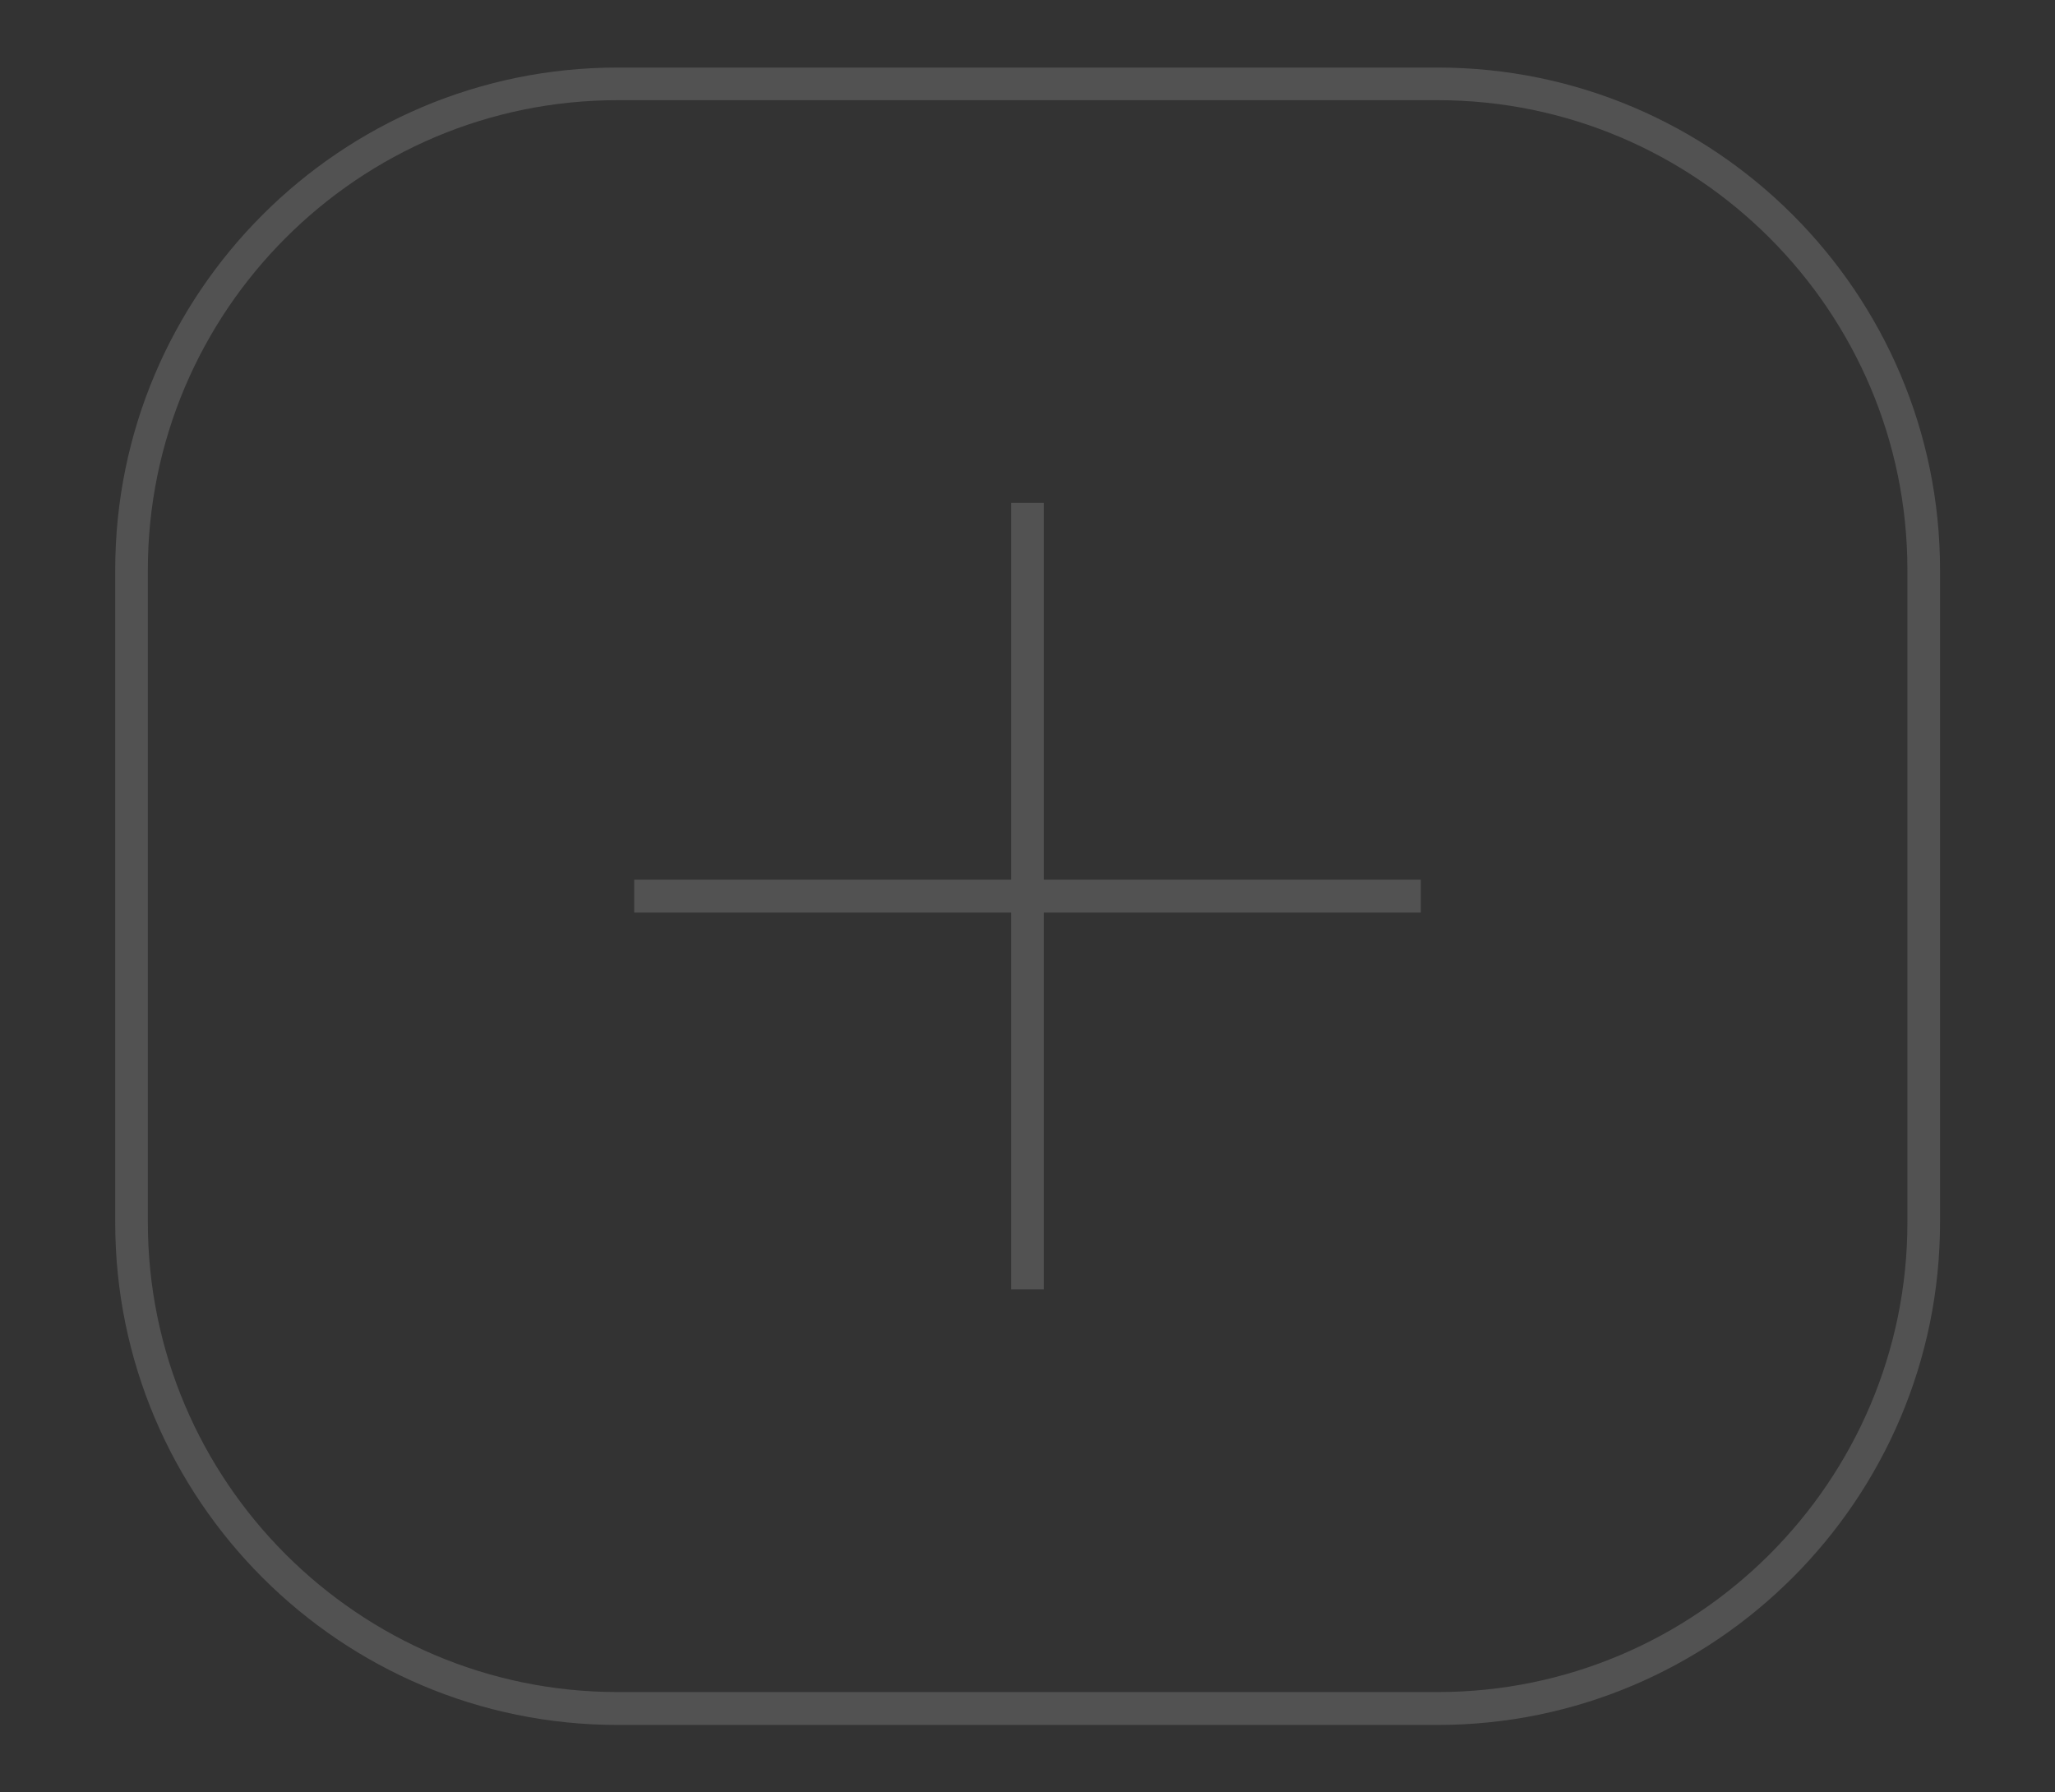 <?xml version="1.0" encoding="utf-8"?>
<!-- Generator: Adobe Illustrator 23.0.0, SVG Export Plug-In . SVG Version: 6.00 Build 0)  -->
<svg version="1.1" id="Layer_1" xmlns="http://www.w3.org/2000/svg" xmlns:xlink="http://www.w3.org/1999/xlink" x="0px" y="0px"
	 viewBox="0 0 80.62 70.31" style="enable-background:new 0 0 80.62 70.31;" xml:space="preserve">
<rect x="0" y="0" width="80.62" height="70.31" fill="#333333" stroke="none"/>
<style type="text/css">
	.st0{opacity:0.16;}
	.st1{fill:#F9F9FA;}
</style>
<g id="XMLID_34_" class="st0">
	<g id="XMLID_37_">
		<path class="st1" d="M56.4,67.67H24.23c-10.87,0-19.71-8.84-19.71-19.71V22.36c0-10.87,8.84-19.71,19.71-19.71H56.4
			c10.87,0,19.71,8.84,19.71,19.71v25.59C76.11,58.82,67.27,67.67,56.4,67.67z M24.23,3.93C14.07,3.93,5.8,12.2,5.8,22.36v25.59
			c0,10.16,8.27,18.43,18.43,18.43H56.4c10.16,0,18.43-8.27,18.43-18.43V22.36c0-10.16-8.27-18.43-18.43-18.43H24.23z"/>
	</g>
	<polygon class="st1" points="55.74,34.51 40.95,34.51 40.95,19.73 39.67,19.73 39.67,34.51 24.88,34.51 24.88,35.8 39.67,35.8 
		39.67,50.58 40.95,50.58 40.95,35.8 55.74,35.8 	"/>
</g>
</svg>
